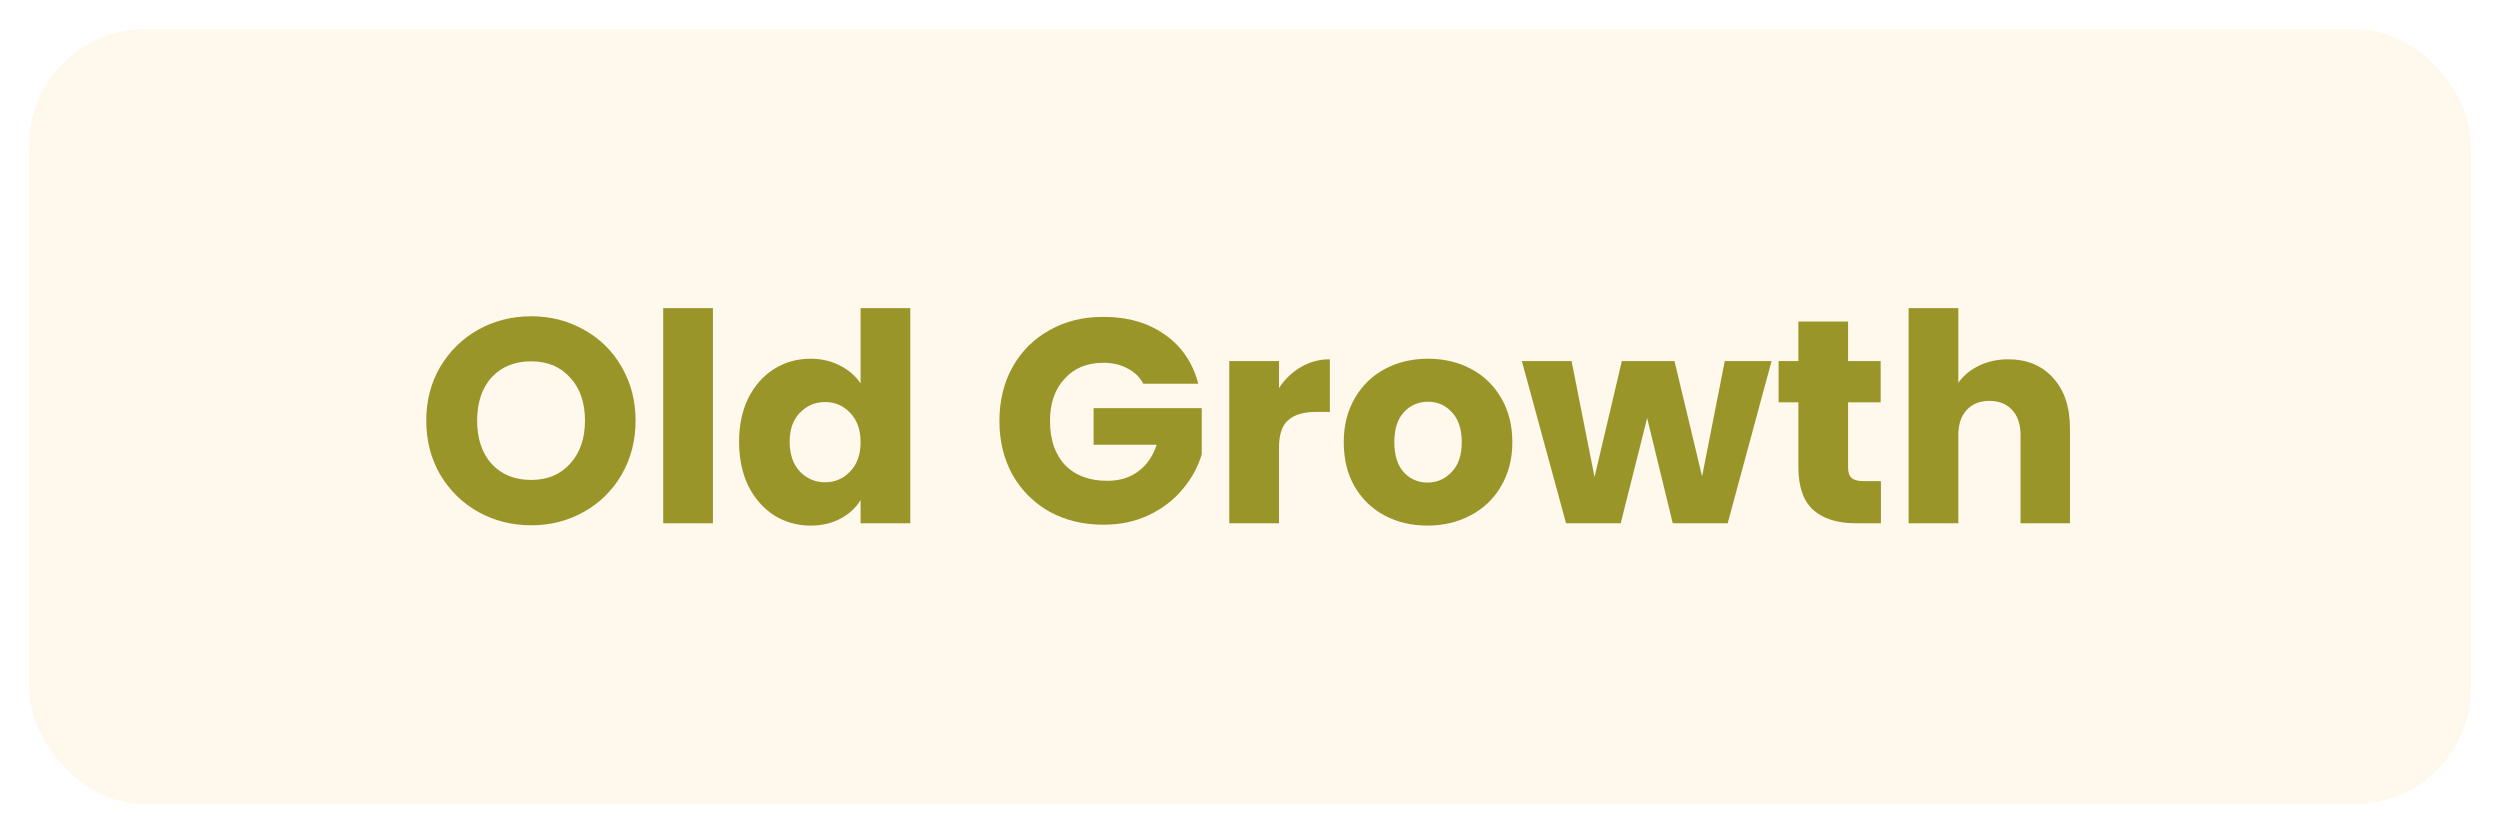 <svg width="258" height="86" viewBox="0 0 258 86" fill="none" xmlns="http://www.w3.org/2000/svg">
<g filter="url(#filter0_ddiiii_104_869)">
<rect x="3" y="3" width="252" height="80" rx="12" fill="white"/>
<rect x="3" y="3" width="252" height="80" rx="12" fill="#FFF8EC"/>
<path d="M54.82 54.21C52.84 54.21 51.02 53.75 49.36 52.83C47.72 51.91 46.41 50.63 45.43 48.99C44.47 47.33 43.99 45.47 43.99 43.41C43.99 41.35 44.47 39.5 45.43 37.86C46.41 36.22 47.72 34.94 49.36 34.02C51.02 33.1 52.84 32.64 54.82 32.64C56.8 32.64 58.61 33.1 60.25 34.02C61.91 34.94 63.21 36.22 64.15 37.86C65.11 39.5 65.59 41.35 65.59 43.41C65.59 45.47 65.11 47.33 64.15 48.99C63.19 50.63 61.89 51.91 60.25 52.83C58.61 53.75 56.8 54.21 54.82 54.21ZM54.82 49.53C56.5 49.53 57.84 48.97 58.84 47.85C59.86 46.73 60.37 45.25 60.37 43.41C60.37 41.55 59.86 40.07 58.84 38.97C57.84 37.85 56.5 37.29 54.82 37.29C53.12 37.29 51.76 37.84 50.74 38.94C49.74 40.04 49.24 41.53 49.24 43.41C49.24 45.27 49.74 46.76 50.74 47.88C51.76 48.98 53.12 49.53 54.82 49.53ZM73.574 31.8V54H68.444V31.8H73.574ZM76.272 45.6C76.272 43.88 76.592 42.37 77.232 41.07C77.892 39.77 78.782 38.77 79.902 38.07C81.022 37.37 82.272 37.02 83.652 37.02C84.752 37.02 85.752 37.25 86.652 37.71C87.572 38.17 88.292 38.79 88.812 39.57V31.8H93.942V54H88.812V51.6C88.332 52.4 87.642 53.04 86.742 53.52C85.862 54 84.832 54.24 83.652 54.24C82.272 54.24 81.022 53.89 79.902 53.19C78.782 52.47 77.892 51.46 77.232 50.16C76.592 48.84 76.272 47.32 76.272 45.6ZM88.812 45.63C88.812 44.35 88.452 43.34 87.732 42.6C87.032 41.86 86.172 41.49 85.152 41.49C84.132 41.49 83.262 41.86 82.542 42.6C81.842 43.32 81.492 44.32 81.492 45.6C81.492 46.88 81.842 47.9 82.542 48.66C83.262 49.4 84.132 49.77 85.152 49.77C86.172 49.77 87.032 49.4 87.732 48.66C88.452 47.92 88.812 46.91 88.812 45.63ZM117.99 39.6C117.61 38.9 117.06 38.37 116.34 38.01C115.64 37.63 114.81 37.44 113.85 37.44C112.19 37.44 110.86 37.99 109.86 39.09C108.86 40.17 108.36 41.62 108.36 43.44C108.36 45.38 108.88 46.9 109.92 48C110.98 49.08 112.43 49.62 114.27 49.62C115.53 49.62 116.59 49.3 117.45 48.66C118.33 48.02 118.97 47.1 119.37 45.9H112.86V42.12H124.02V46.89C123.64 48.17 122.99 49.36 122.07 50.46C121.17 51.56 120.02 52.45 118.62 53.13C117.22 53.81 115.64 54.15 113.88 54.15C111.8 54.15 109.94 53.7 108.3 52.8C106.68 51.88 105.41 50.61 104.49 48.99C103.59 47.37 103.14 45.52 103.14 43.44C103.14 41.36 103.59 39.51 104.49 37.89C105.41 36.25 106.68 34.98 108.3 34.08C109.92 33.16 111.77 32.7 113.85 32.7C116.37 32.7 118.49 33.31 120.21 34.53C121.95 35.75 123.1 37.44 123.66 39.6H117.99ZM131.992 40.05C132.592 39.13 133.342 38.41 134.242 37.89C135.142 37.35 136.142 37.08 137.242 37.08V42.51H135.832C134.552 42.51 133.592 42.79 132.952 43.35C132.312 43.89 131.992 44.85 131.992 46.23V54H126.862V37.26H131.992V40.05ZM147.314 54.24C145.674 54.24 144.194 53.89 142.874 53.19C141.574 52.49 140.544 51.49 139.784 50.19C139.044 48.89 138.674 47.37 138.674 45.63C138.674 43.91 139.054 42.4 139.814 41.1C140.574 39.78 141.614 38.77 142.934 38.07C144.254 37.37 145.734 37.02 147.374 37.02C149.014 37.02 150.494 37.37 151.814 38.07C153.134 38.77 154.174 39.78 154.934 41.1C155.694 42.4 156.074 43.91 156.074 45.63C156.074 47.35 155.684 48.87 154.904 50.19C154.144 51.49 153.094 52.49 151.754 53.19C150.434 53.89 148.954 54.24 147.314 54.24ZM147.314 49.8C148.294 49.8 149.124 49.44 149.804 48.72C150.504 48 150.854 46.97 150.854 45.63C150.854 44.29 150.514 43.26 149.834 42.54C149.174 41.82 148.354 41.46 147.374 41.46C146.374 41.46 145.544 41.82 144.884 42.54C144.224 43.24 143.894 44.27 143.894 45.63C143.894 46.97 144.214 48 144.854 48.72C145.514 49.44 146.334 49.8 147.314 49.8ZM182.826 37.26L178.296 54H172.626L169.986 43.14L167.256 54H161.616L157.056 37.26H162.186L164.556 49.23L167.376 37.26H172.806L175.656 49.17L177.996 37.26H182.826ZM194.112 49.65V54H191.502C189.642 54 188.192 53.55 187.152 52.65C186.112 51.73 185.592 50.24 185.592 48.18V41.52H183.552V37.26H185.592V33.18H190.722V37.26H194.082V41.52H190.722V48.24C190.722 48.74 190.842 49.1 191.082 49.32C191.322 49.54 191.722 49.65 192.282 49.65H194.112ZM207.259 37.08C209.179 37.08 210.719 37.72 211.879 39C213.039 40.26 213.619 42 213.619 44.22V54H208.519V44.91C208.519 43.79 208.229 42.92 207.649 42.3C207.069 41.68 206.289 41.37 205.309 41.37C204.329 41.37 203.549 41.68 202.969 42.3C202.389 42.92 202.099 43.79 202.099 44.91V54H196.969V31.8H202.099V39.51C202.619 38.77 203.329 38.18 204.229 37.74C205.129 37.3 206.139 37.08 207.259 37.08Z" fill="#999529"/>
</g>
<defs>
<filter id="filter0_ddiiii_104_869" x="-2" y="-2" width="262" height="90" filterUnits="userSpaceOnUse" color-interpolation-filters="sRGB">
<feFlood flood-opacity="0" result="BackgroundImageFix"/>
<feColorMatrix in="SourceAlpha" type="matrix" values="0 0 0 0 0 0 0 0 0 0 0 0 0 0 0 0 0 0 127 0" result="hardAlpha"/>
<feOffset dx="-1" dy="-1"/>
<feGaussianBlur stdDeviation="1"/>
<feColorMatrix type="matrix" values="0 0 0 0 0.902 0 0 0 0 0.902 0 0 0 0 0.902 0 0 0 0.5 0"/>
<feBlend mode="normal" in2="BackgroundImageFix" result="effect1_dropShadow_104_869"/>
<feColorMatrix in="SourceAlpha" type="matrix" values="0 0 0 0 0 0 0 0 0 0 0 0 0 0 0 0 0 0 127 0" result="hardAlpha"/>
<feOffset dx="1" dy="1"/>
<feGaussianBlur stdDeviation="1"/>
<feColorMatrix type="matrix" values="0 0 0 0 1 0 0 0 0 1 0 0 0 0 1 0 0 0 0.3 0"/>
<feBlend mode="normal" in2="effect1_dropShadow_104_869" result="effect2_dropShadow_104_869"/>
<feBlend mode="normal" in="SourceGraphic" in2="effect2_dropShadow_104_869" result="shape"/>
<feColorMatrix in="SourceAlpha" type="matrix" values="0 0 0 0 0 0 0 0 0 0 0 0 0 0 0 0 0 0 127 0" result="hardAlpha"/>
<feOffset dx="5" dy="5"/>
<feGaussianBlur stdDeviation="6.5"/>
<feComposite in2="hardAlpha" operator="arithmetic" k2="-1" k3="1"/>
<feColorMatrix type="matrix" values="0 0 0 0 0.902 0 0 0 0 0.902 0 0 0 0 0.902 0 0 0 0.9 0"/>
<feBlend mode="normal" in2="shape" result="effect3_innerShadow_104_869"/>
<feColorMatrix in="SourceAlpha" type="matrix" values="0 0 0 0 0 0 0 0 0 0 0 0 0 0 0 0 0 0 127 0" result="hardAlpha"/>
<feOffset dx="-5" dy="-5"/>
<feGaussianBlur stdDeviation="5"/>
<feComposite in2="hardAlpha" operator="arithmetic" k2="-1" k3="1"/>
<feColorMatrix type="matrix" values="0 0 0 0 1 0 0 0 0 1 0 0 0 0 1 0 0 0 0.9 0"/>
<feBlend mode="normal" in2="effect3_innerShadow_104_869" result="effect4_innerShadow_104_869"/>
<feColorMatrix in="SourceAlpha" type="matrix" values="0 0 0 0 0 0 0 0 0 0 0 0 0 0 0 0 0 0 127 0" result="hardAlpha"/>
<feOffset dx="5" dy="-5"/>
<feGaussianBlur stdDeviation="5"/>
<feComposite in2="hardAlpha" operator="arithmetic" k2="-1" k3="1"/>
<feColorMatrix type="matrix" values="0 0 0 0 0.902 0 0 0 0 0.902 0 0 0 0 0.902 0 0 0 0.2 0"/>
<feBlend mode="normal" in2="effect4_innerShadow_104_869" result="effect5_innerShadow_104_869"/>
<feColorMatrix in="SourceAlpha" type="matrix" values="0 0 0 0 0 0 0 0 0 0 0 0 0 0 0 0 0 0 127 0" result="hardAlpha"/>
<feOffset dx="-5" dy="5"/>
<feGaussianBlur stdDeviation="5"/>
<feComposite in2="hardAlpha" operator="arithmetic" k2="-1" k3="1"/>
<feColorMatrix type="matrix" values="0 0 0 0 0.902 0 0 0 0 0.902 0 0 0 0 0.902 0 0 0 0.2 0"/>
<feBlend mode="normal" in2="effect5_innerShadow_104_869" result="effect6_innerShadow_104_869"/>
</filter>
</defs>
</svg>
